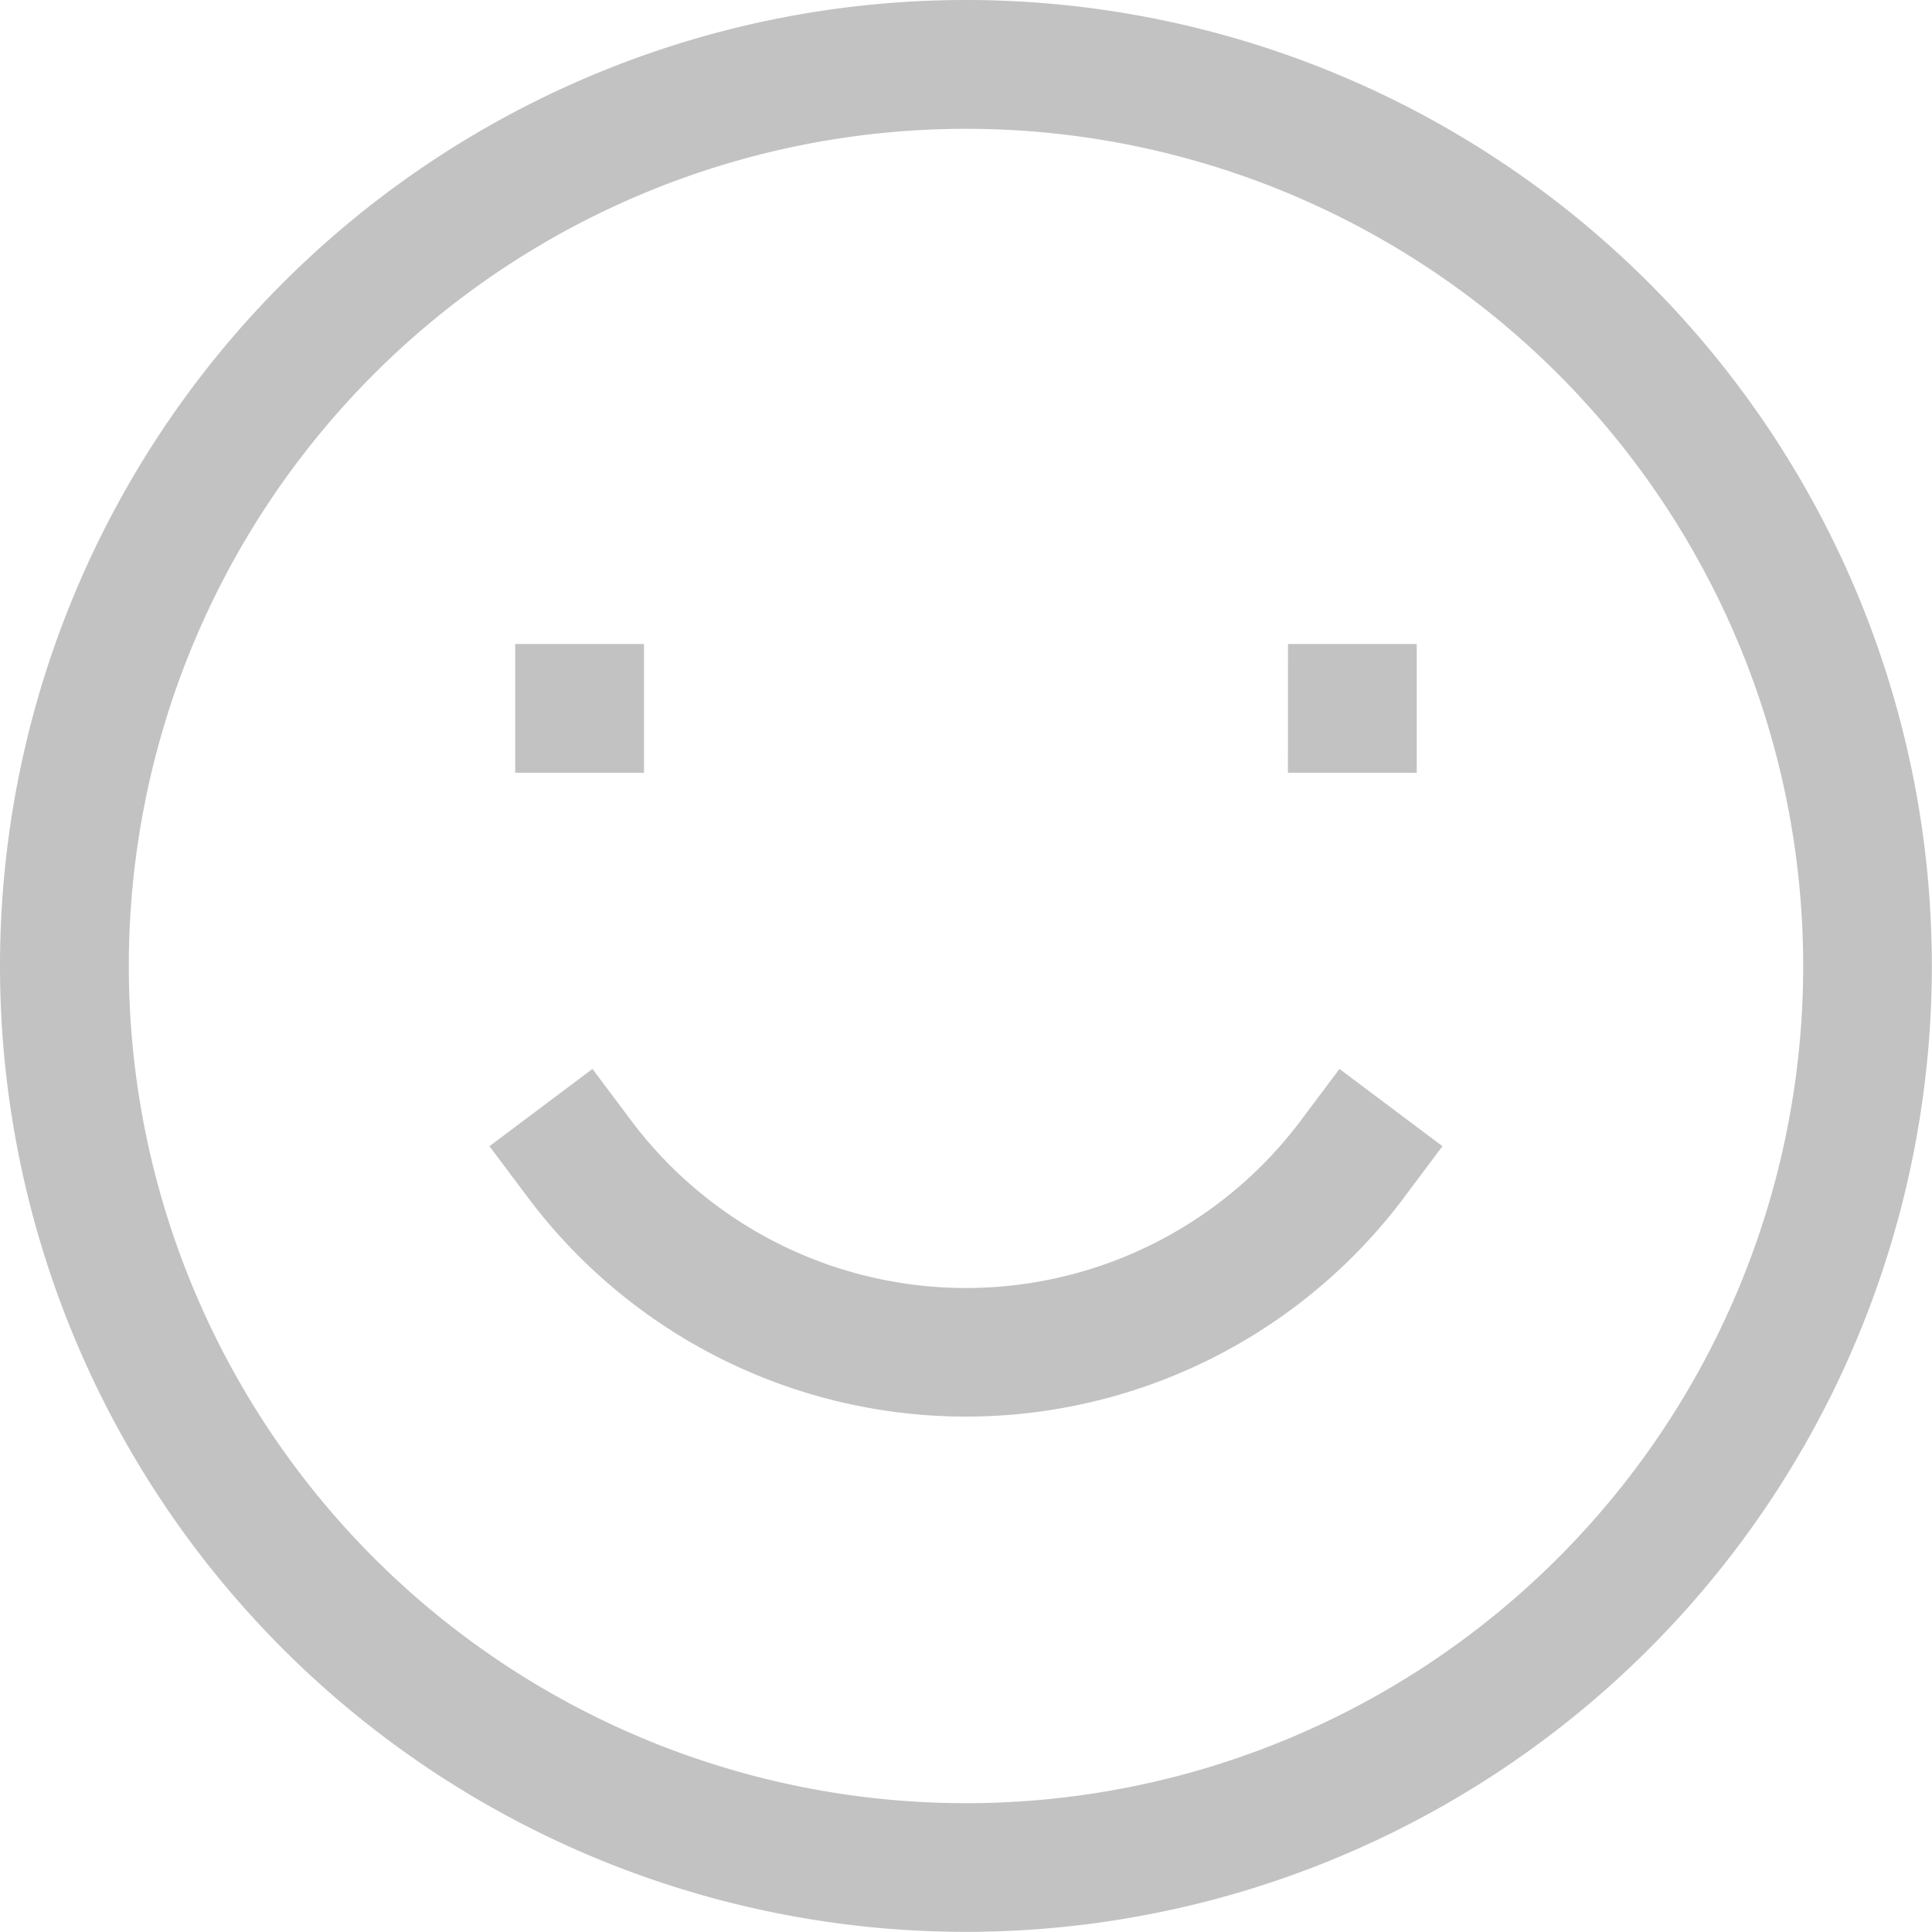 <svg id="Group_52" data-name="Group 52" xmlns="http://www.w3.org/2000/svg" width="25.002" height="25.002" viewBox="0 0 25.002 25.002">
  <path id="Path_224" data-name="Path 224" d="M8.167,14.5l-.5-.667-1.333,1,.5.667Zm10,1,.5-.667-1.333-1-.5.667ZM12.5,23.335A10.833,10.833,0,0,1,1.667,12.5H0A12.5,12.5,0,0,0,12.5,25ZM23.335,12.5A10.833,10.833,0,0,1,12.5,23.335V25A12.5,12.5,0,0,0,25,12.5ZM12.5,1.667A10.833,10.833,0,0,1,23.335,12.5H25A12.5,12.5,0,0,0,12.5,0ZM12.5,0A12.5,12.5,0,0,0,0,12.5H1.667A10.833,10.833,0,0,1,12.5,1.667ZM6.667,10H8.334V8.334H6.667Zm10,0h1.667V8.334H16.668Zm.167,4.5a5.415,5.415,0,0,1-8.667,0l-1.333,1a7.086,7.086,0,0,0,11.334,0Z" fill="#c2c2c2"/>
  <path id="Path_225" data-name="Path 225" d="M0,0H25V25H0Z" fill="none"/>
</svg>
